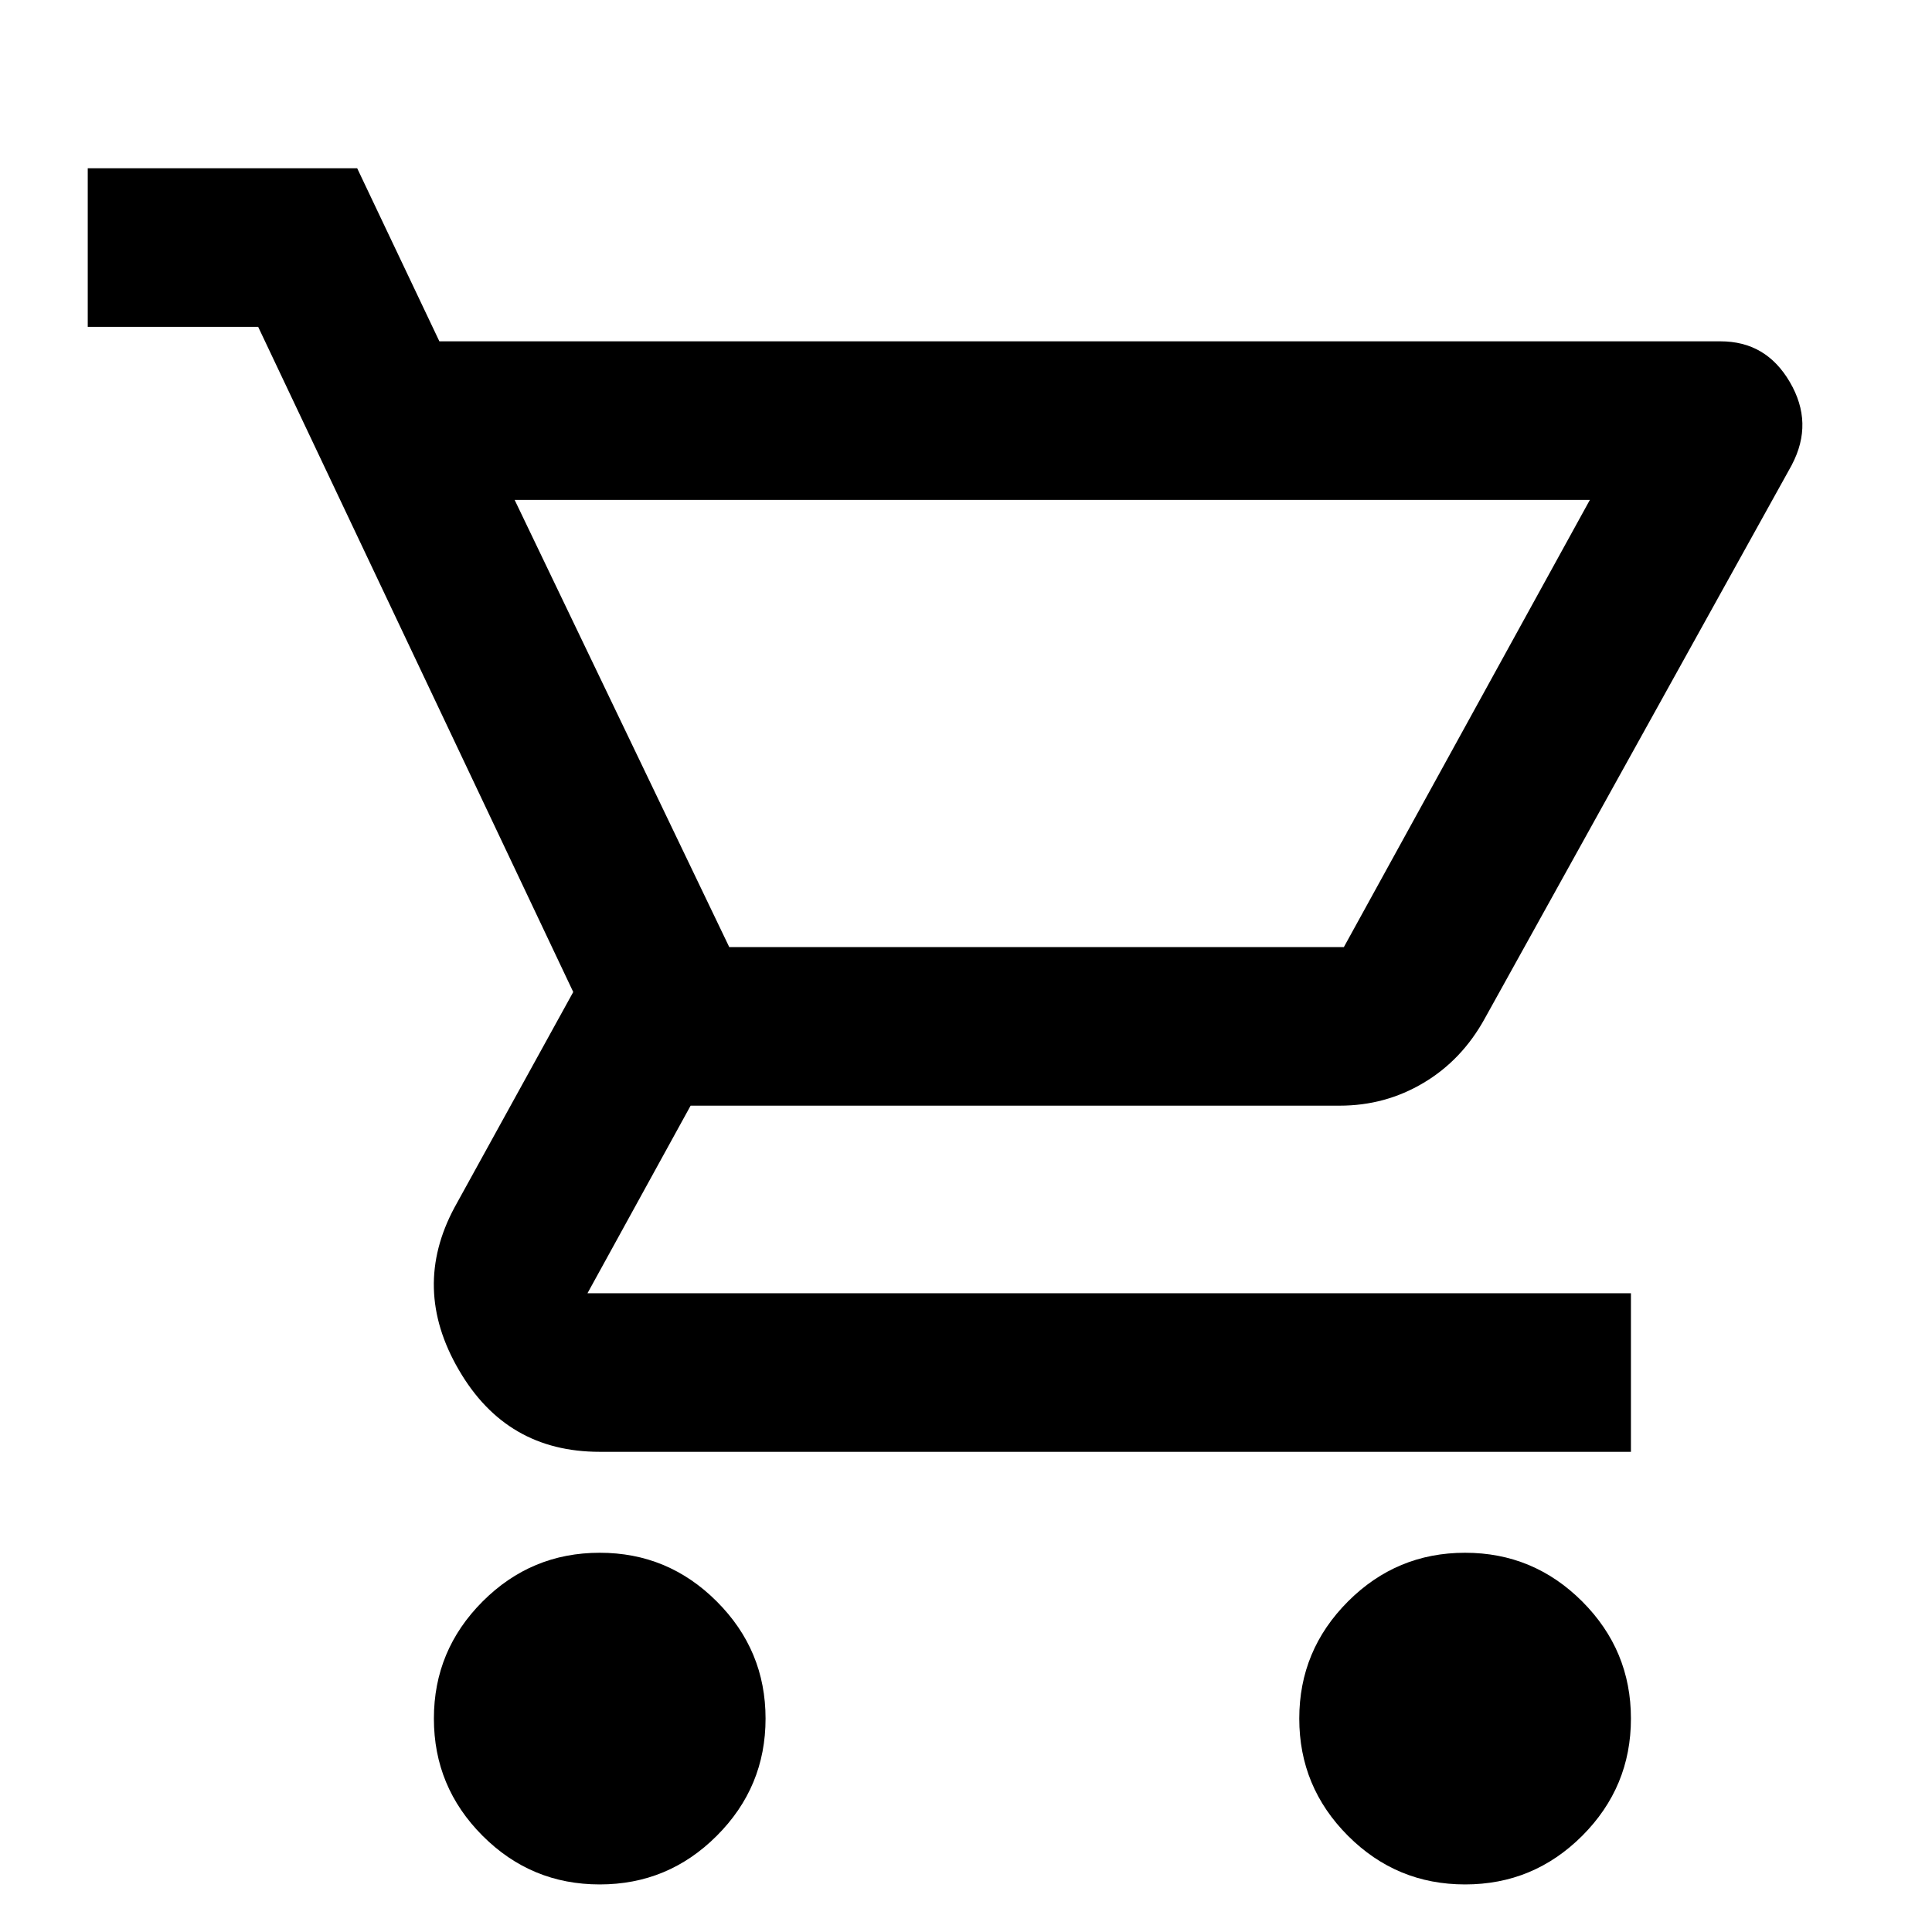 <svg xmlns="http://www.w3.org/2000/svg" width="24" height="24" viewBox="0 0 24 24" fill="none">
    <path fill-rule="evenodd" clip-rule="evenodd" d="M4.437 2.09L5.458 4.24H21.371C21.75 4.24 22.035 4.406 22.234 4.746C22.433 5.087 22.442 5.425 22.259 5.774L22.259 5.775L18.444 12.653C18.254 12.998 18 13.264 17.683 13.452C17.366 13.641 17.019 13.735 16.641 13.735H8.579L7.298 16.065H20.26V18.035H7.45C6.676 18.035 6.096 17.699 5.7 17.018C5.303 16.337 5.287 15.666 5.648 14.996L7.121 12.323L3.207 4.06H1.09V2.09H4.437ZM19.75 6.21H6.393L9.059 11.765H16.694L19.75 6.21Z" fill="currentColor"/>
    <path d="M7.45 23.409C6.882 23.409 6.399 23.209 5.995 22.805C5.591 22.4 5.39 21.916 5.39 21.349C5.39 20.782 5.591 20.299 5.995 19.894C6.399 19.49 6.882 19.289 7.45 19.289C8.017 19.289 8.5 19.49 8.904 19.894C9.309 20.299 9.51 20.782 9.51 21.349C9.51 21.916 9.309 22.4 8.904 22.805C8.5 23.209 8.017 23.409 7.45 23.409Z" fill="currentColor"></path>
    <path d="M18.2 23.409C17.632 23.409 17.149 23.209 16.745 22.805C16.341 22.4 16.14 21.916 16.14 21.349C16.14 20.782 16.341 20.299 16.745 19.894C17.149 19.49 17.632 19.289 18.2 19.289C18.767 19.289 19.25 19.49 19.655 19.894C20.059 20.299 20.26 20.782 20.26 21.349C20.26 21.916 20.059 22.4 19.655 22.805C19.25 23.209 18.767 23.409 18.2 23.409Z" fill="currentColor"></path>
</svg>